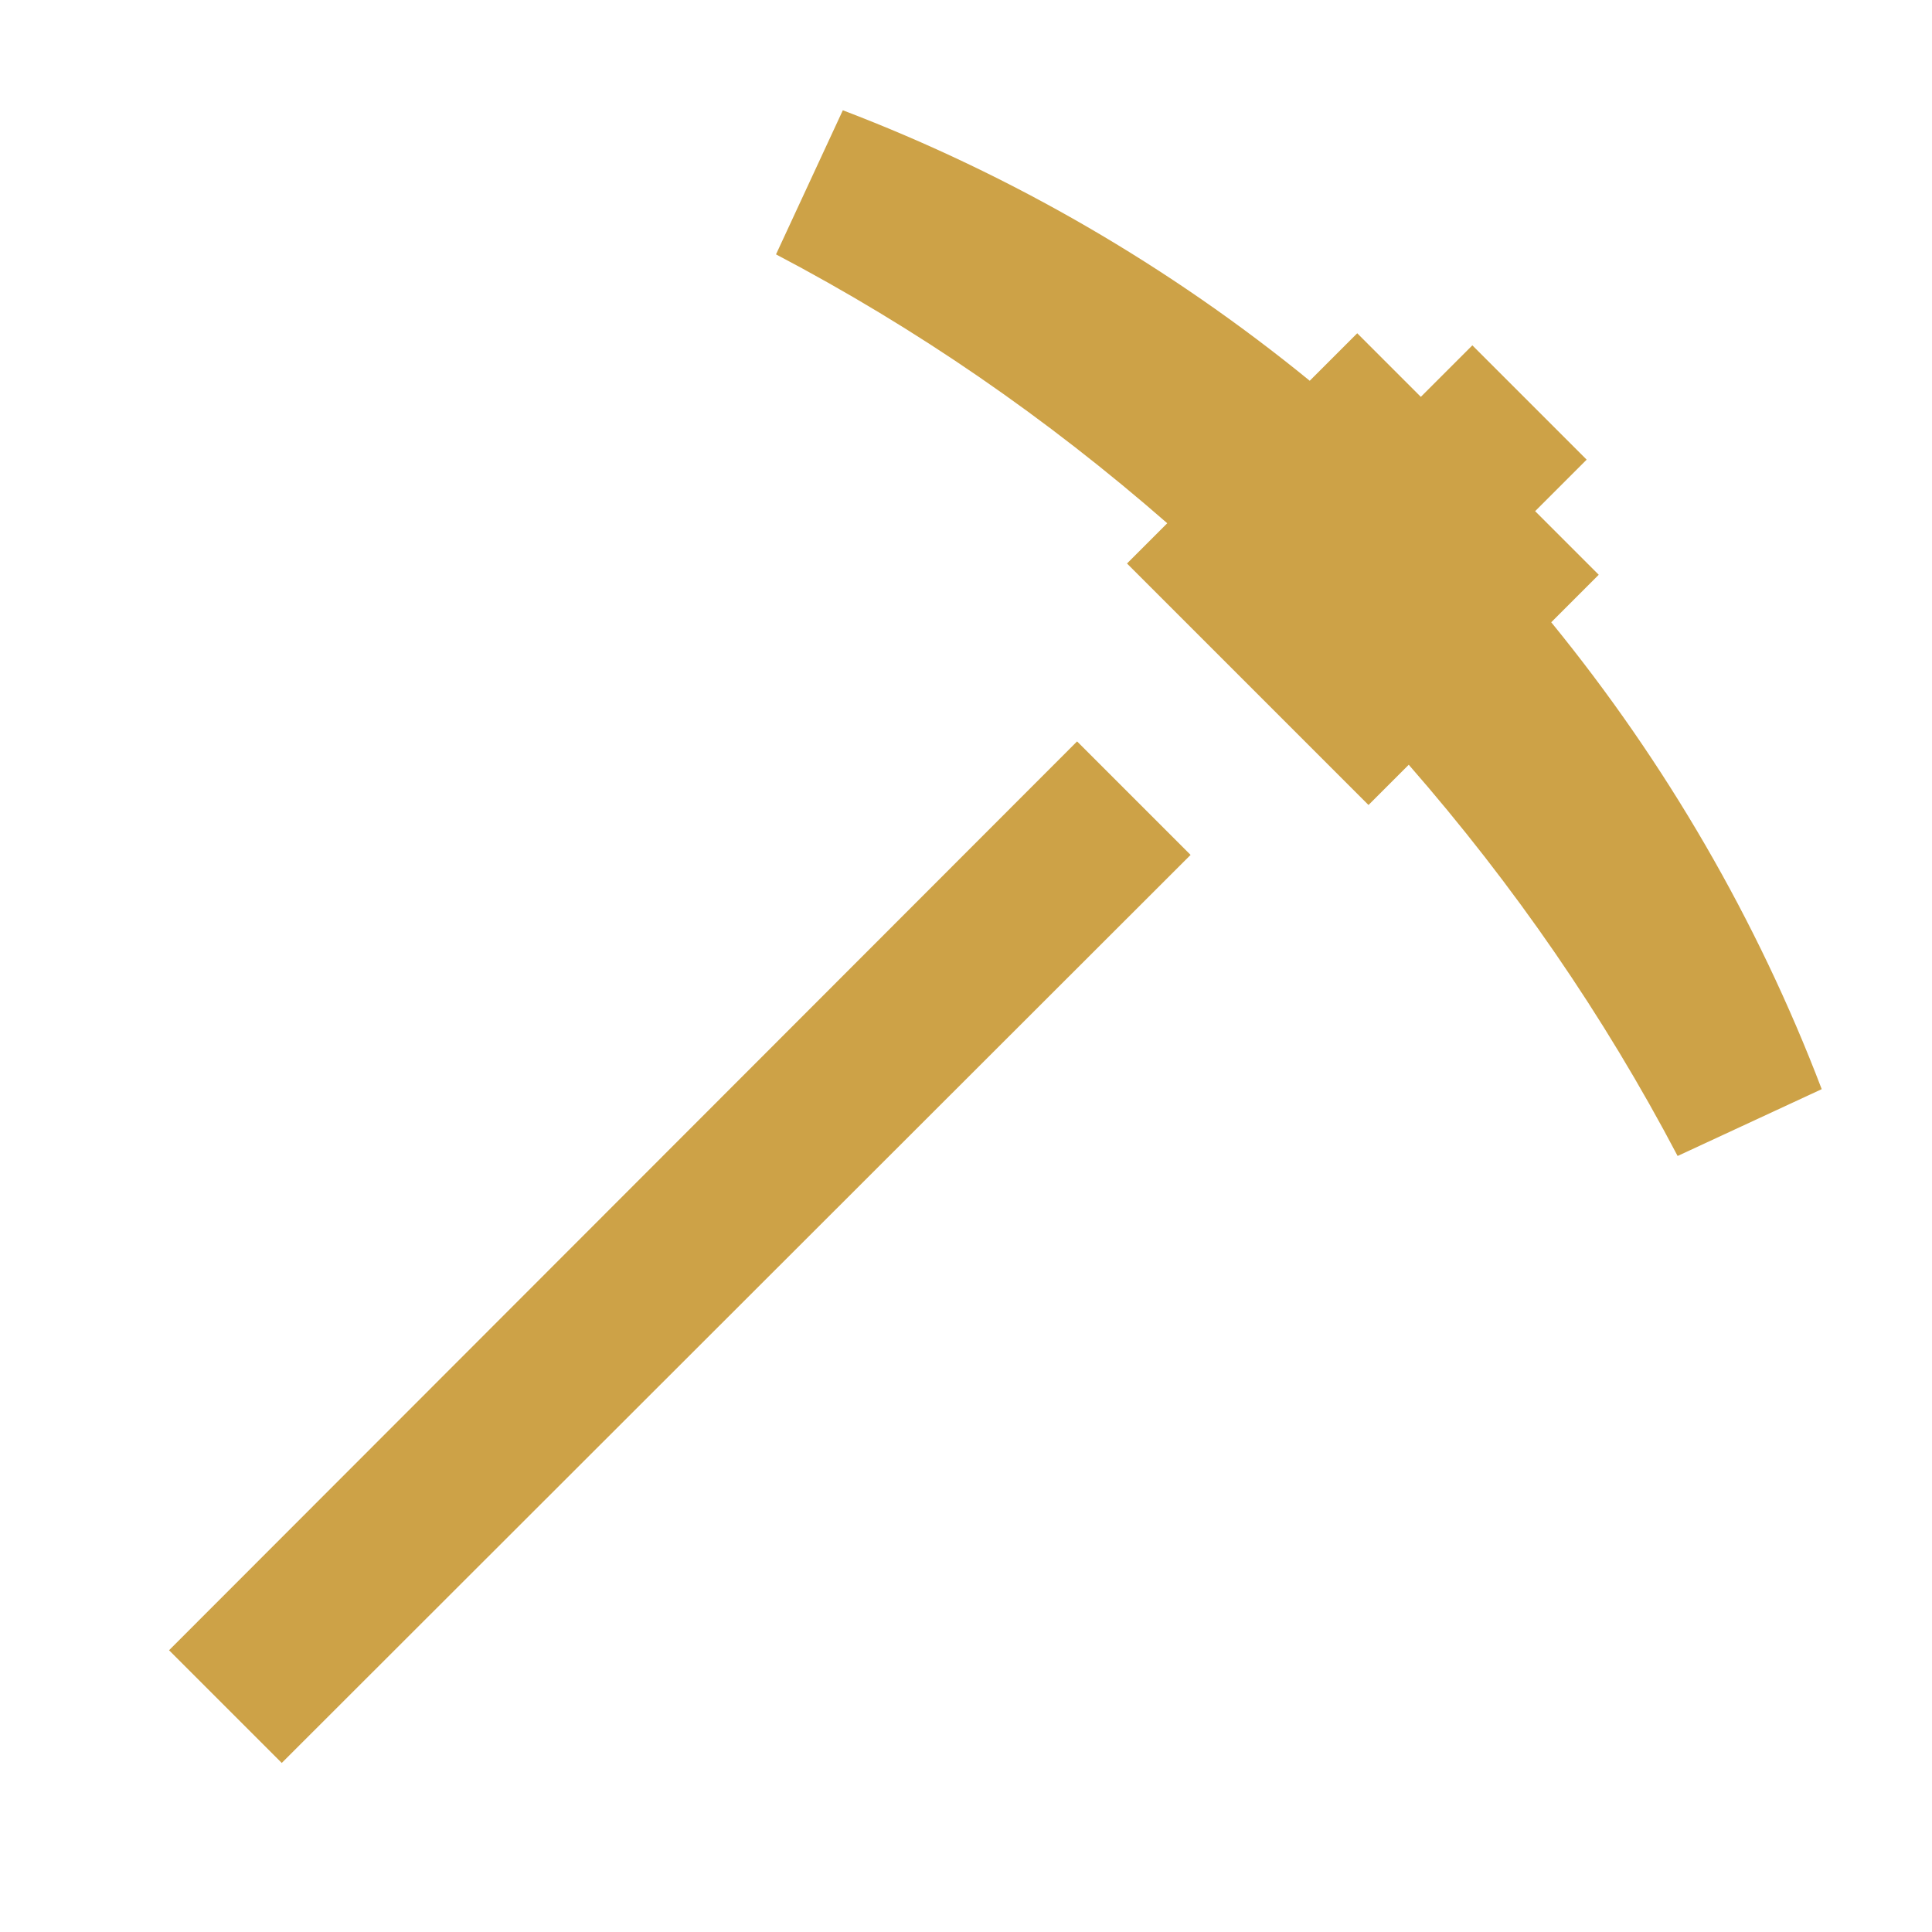 <svg height="24" viewBox="0 0 24 24" width="24" xmlns="http://www.w3.org/2000/svg"><path fill="#cda247" d="m14.79 10.62-11.29 11.28-1.4-1.4 11.28-11.29zm4.48-2.89.59-.59-.79-.79.64-.64-1.42-1.42-.64.64-.79-.79-.59.59c-1.74-1.42-3.7-2.56-5.8-3.36l-.83 1.79c1.75.92 3.36 2.03 4.86 3.34l-.5.5 3 3 .5-.5c1.31 1.5 2.42 3.11 3.34 4.86l1.79-.83c-.8-2.1-1.94-4.06-3.36-5.8z"/></svg>